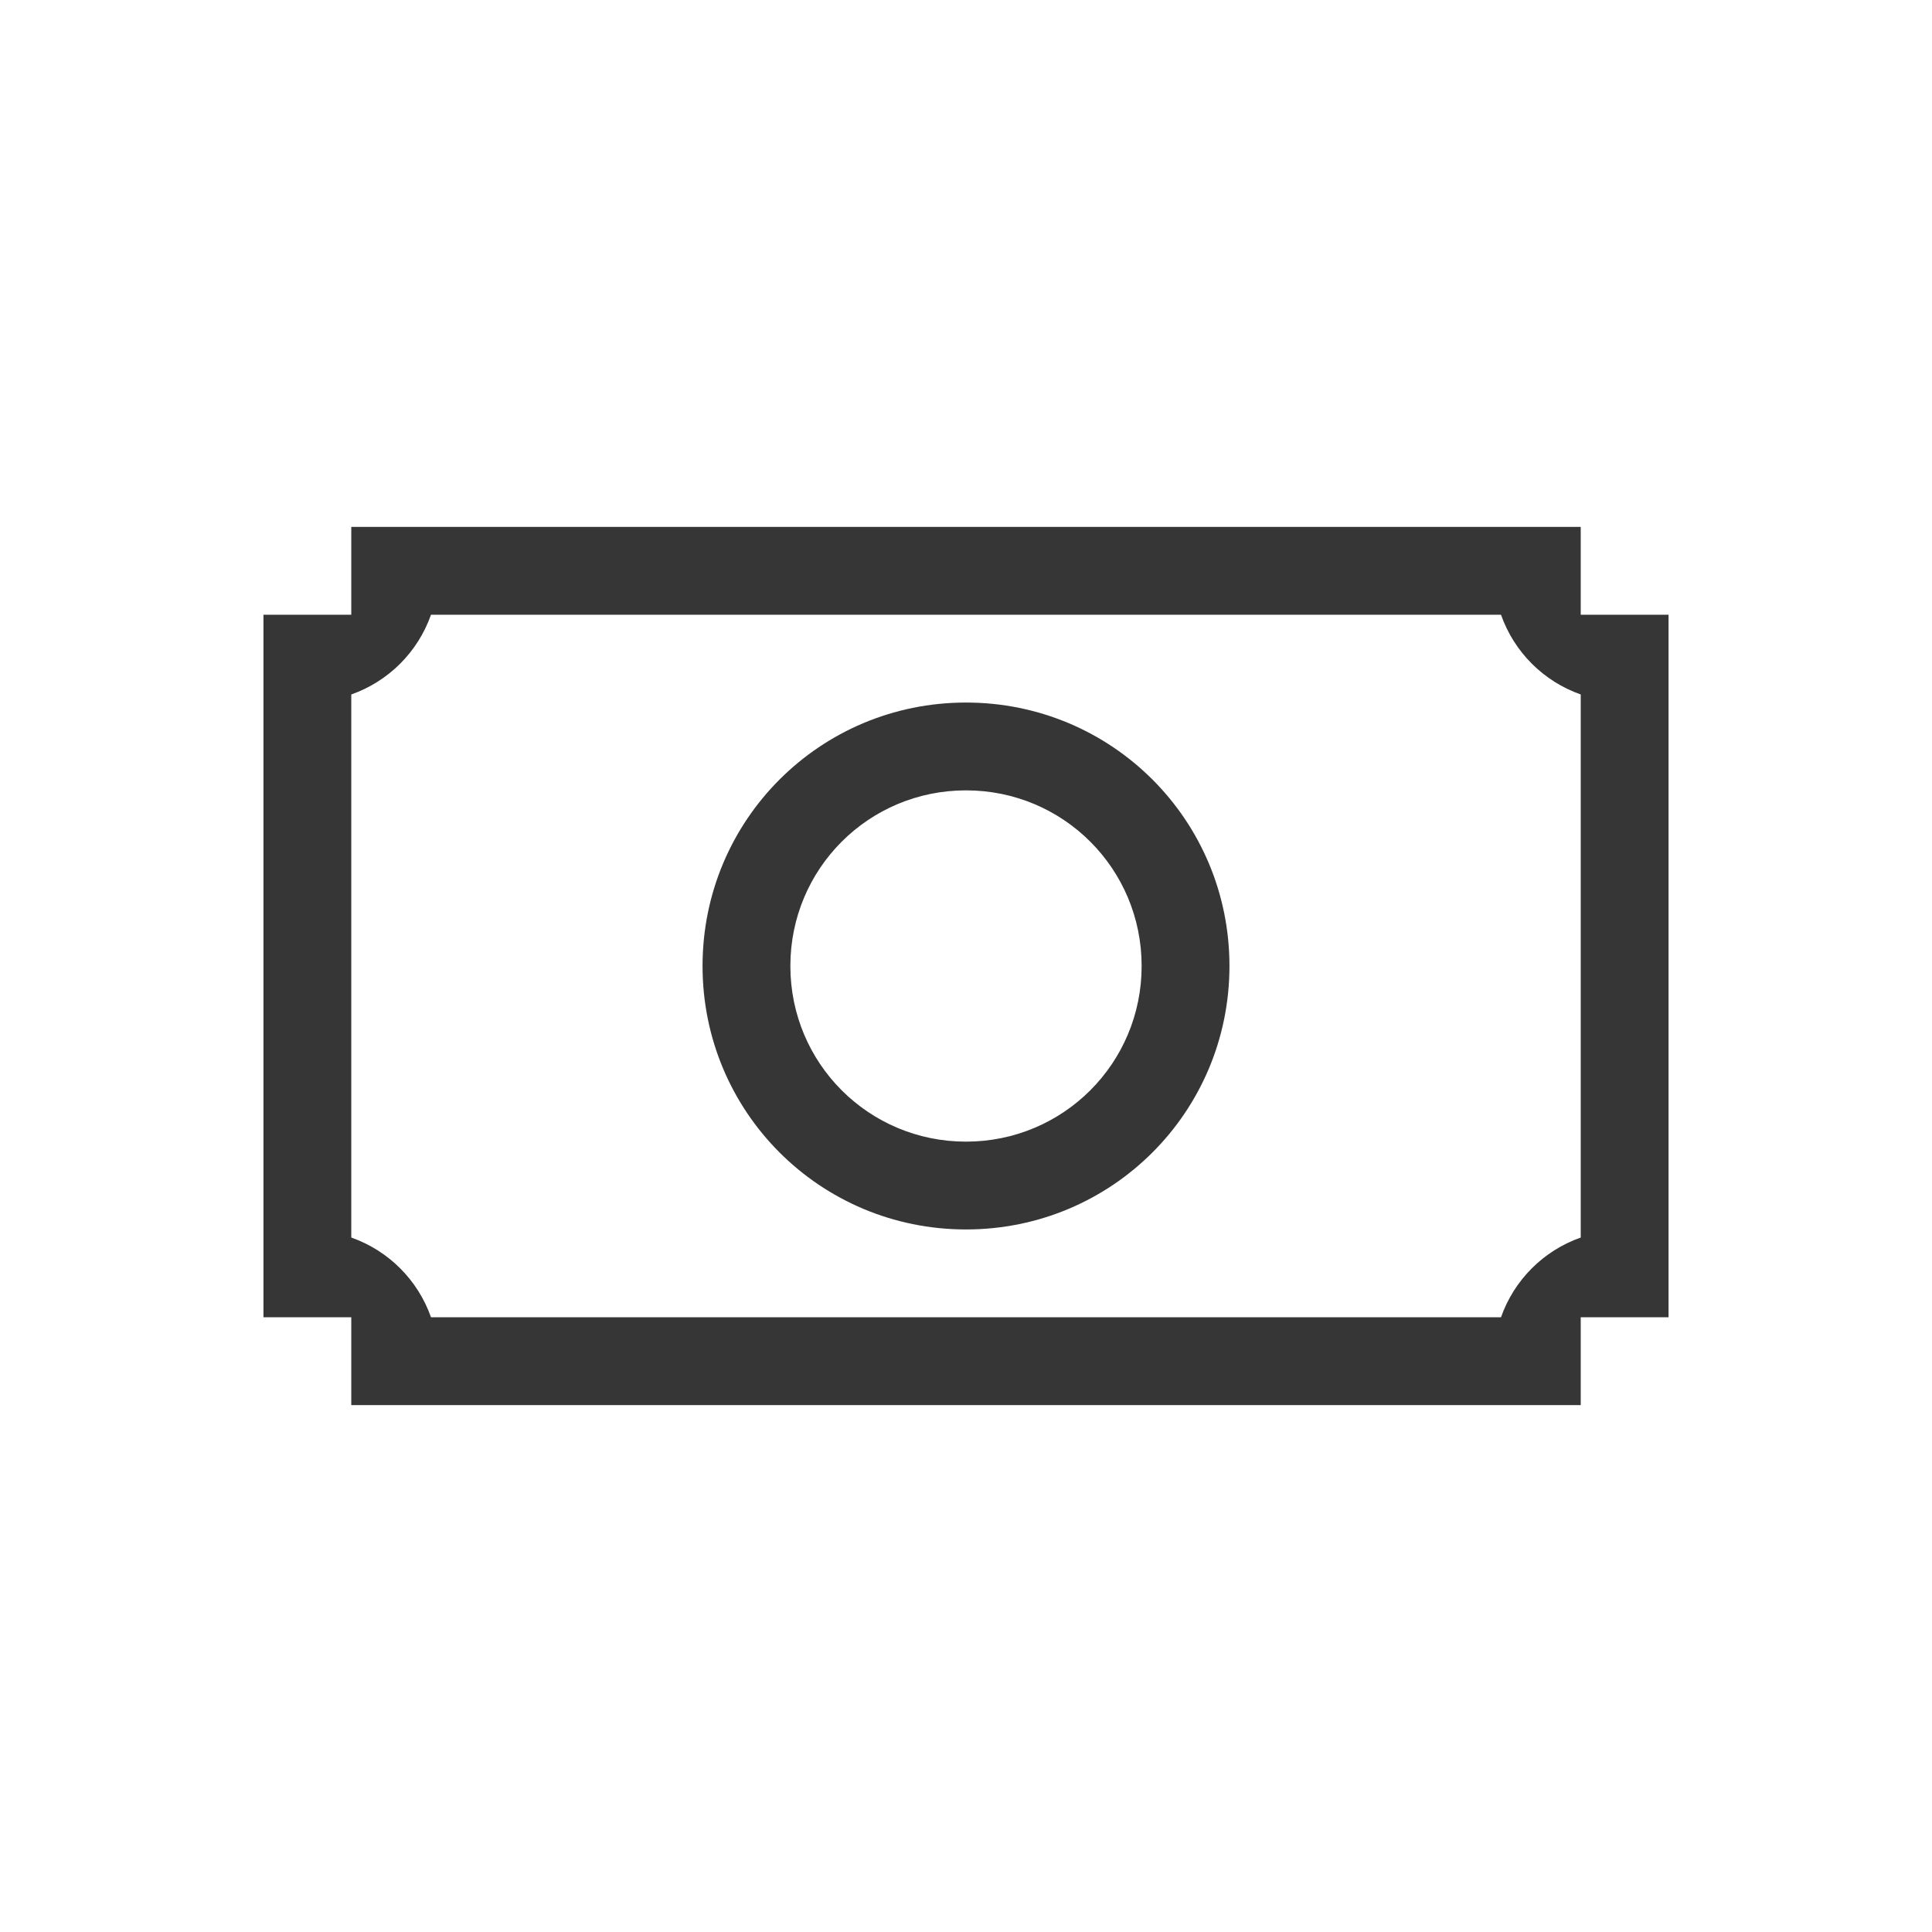 <svg xmlns="http://www.w3.org/2000/svg" viewBox="0 0 22 22">
  <defs id="defs3051">
    <style type="text/css" id="current-color-scheme">
      .ColorScheme-Text {
        color:#363636;
      }
      .ColorScheme-Highlight {
        color:#F29CA8;
      }
      </style>
  </defs>
 <path 
     style="fill:currentColor;fill-opacity:1;stroke:none" 
     d="M 4 6 L 4 6.5 L 4 7 L 3 7 L 3 7.908 L 3 9 L 3 14 L 3 14.092 L 3 15 L 3.5 15 L 4 15 L 4 16 L 4.908 16 L 6 16 L 16 16 L 16.092 16 L 17.092 16 L 18 16 L 18 15 L 18.5 15 L 19 15 L 19 14.092 L 19 13 L 19 9 L 19 7.908 L 19 7 L 18 7 L 18 6.5 L 18 6 L 17.092 6 L 16.092 6 L 4.908 6 L 4 6 z M 4.908 7 L 16.092 7 L 17.092 7 C 17.242 7.425 17.575 7.758 18 7.908 L 18 9 L 18 13 L 18 14.092 C 17.575 14.242 17.242 14.575 17.092 15 L 16.092 15 L 16 15 L 6 15 L 4.908 15 C 4.758 14.575 4.425 14.242 4 14.092 L 4 13 L 4 9 L 4 7.908 C 4.425 7.758 4.758 7.425 4.908 7 z M 11 8 C 9.338 8 8 9.338 8 11 C 8 12.662 9.338 14 11 14 C 12.662 14 14 12.662 14 11 C 14 9.338 12.662 8 11 8 z M 11 9 C 12.108 9 13 9.892 13 11 C 13 12.108 12.108 13 11 13 C 9.892 13 9 12.108 9 11 C 9 9.892 9.892 9 11 9 z "
     class="ColorScheme-Text"
     />
</svg>

